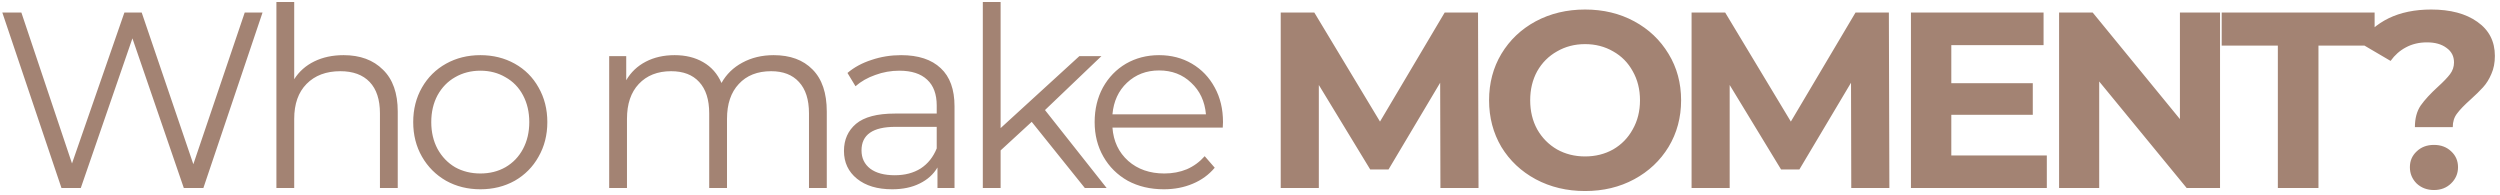 <svg width="359" height="28" viewBox="0 0 359 28" fill="none" xmlns="http://www.w3.org/2000/svg">
<path d="M37.7 1.8L29.204 27H26.396L19.016 5.508L11.6 27H8.828L0.332 1.8H3.068L10.34 23.472L17.864 1.8H20.348L27.764 23.58L35.144 1.8H37.7ZM49.34 7.92C51.716 7.92 53.6 8.616 54.992 10.008C56.408 11.376 57.116 13.38 57.116 16.02V27H54.56V16.272C54.56 14.304 54.068 12.804 53.084 11.772C52.1 10.74 50.696 10.224 48.872 10.224C46.832 10.224 45.212 10.836 44.012 12.06C42.836 13.26 42.248 14.928 42.248 17.064V27H39.692V0.288H42.248V11.376C42.944 10.272 43.904 9.42 45.128 8.82C46.352 8.22 47.756 7.92 49.34 7.92ZM68.985 27.18C67.161 27.18 65.517 26.772 64.053 25.956C62.589 25.116 61.437 23.964 60.597 22.5C59.757 21.036 59.337 19.38 59.337 17.532C59.337 15.684 59.757 14.028 60.597 12.564C61.437 11.1 62.589 9.96 64.053 9.144C65.517 8.328 67.161 7.92 68.985 7.92C70.809 7.92 72.453 8.328 73.917 9.144C75.381 9.96 76.521 11.1 77.337 12.564C78.177 14.028 78.597 15.684 78.597 17.532C78.597 19.38 78.177 21.036 77.337 22.5C76.521 23.964 75.381 25.116 73.917 25.956C72.453 26.772 70.809 27.18 68.985 27.18ZM68.985 24.912C70.329 24.912 71.529 24.612 72.585 24.012C73.665 23.388 74.505 22.512 75.105 21.384C75.705 20.256 76.005 18.972 76.005 17.532C76.005 16.092 75.705 14.808 75.105 13.68C74.505 12.552 73.665 11.688 72.585 11.088C71.529 10.464 70.329 10.152 68.985 10.152C67.641 10.152 66.429 10.464 65.349 11.088C64.293 11.688 63.453 12.552 62.829 13.68C62.229 14.808 61.929 16.092 61.929 17.532C61.929 18.972 62.229 20.256 62.829 21.384C63.453 22.512 64.293 23.388 65.349 24.012C66.429 24.612 67.641 24.912 68.985 24.912ZM111.094 7.92C113.47 7.92 115.33 8.604 116.674 9.972C118.042 11.34 118.726 13.356 118.726 16.02V27H116.17V16.272C116.17 14.304 115.69 12.804 114.73 11.772C113.794 10.74 112.462 10.224 110.734 10.224C108.766 10.224 107.218 10.836 106.09 12.06C104.962 13.26 104.398 14.928 104.398 17.064V27H101.842V16.272C101.842 14.304 101.362 12.804 100.402 11.772C99.466 10.74 98.122 10.224 96.37 10.224C94.426 10.224 92.878 10.836 91.726 12.06C90.598 13.26 90.034 14.928 90.034 17.064V27H87.478V8.064H89.926V11.52C90.598 10.368 91.534 9.48 92.734 8.856C93.934 8.232 95.314 7.92 96.874 7.92C98.458 7.92 99.826 8.256 100.978 8.928C102.154 9.6 103.03 10.596 103.606 11.916C104.302 10.668 105.298 9.696 106.594 9C107.914 8.28 109.414 7.92 111.094 7.92ZM129.401 7.92C131.873 7.92 133.769 8.544 135.089 9.792C136.409 11.016 137.069 12.84 137.069 15.264V27H134.621V24.048C134.045 25.032 133.193 25.8 132.065 26.352C130.961 26.904 129.641 27.18 128.105 27.18C125.993 27.18 124.313 26.676 123.065 25.668C121.817 24.66 121.193 23.328 121.193 21.672C121.193 20.064 121.769 18.768 122.921 17.784C124.097 16.8 125.957 16.308 128.501 16.308H134.513V15.156C134.513 13.524 134.057 12.288 133.145 11.448C132.233 10.584 130.901 10.152 129.149 10.152C127.949 10.152 126.797 10.356 125.693 10.764C124.589 11.148 123.641 11.688 122.849 12.384L121.697 10.476C122.657 9.66 123.809 9.036 125.153 8.604C126.497 8.148 127.913 7.92 129.401 7.92ZM128.501 25.164C129.941 25.164 131.177 24.84 132.209 24.192C133.241 23.52 134.009 22.56 134.513 21.312V18.216H128.573C125.333 18.216 123.713 19.344 123.713 21.6C123.713 22.704 124.133 23.58 124.973 24.228C125.813 24.852 126.989 25.164 128.501 25.164ZM148.152 17.496L143.688 21.6V27H141.132V0.288H143.688V18.396L154.992 8.064H158.16L150.06 15.804L158.916 27H155.784L148.152 17.496ZM175.587 18.324H159.747C159.891 20.292 160.647 21.888 162.015 23.112C163.383 24.312 165.111 24.912 167.199 24.912C168.375 24.912 169.455 24.708 170.439 24.3C171.423 23.868 172.275 23.244 172.995 22.428L174.435 24.084C173.595 25.092 172.539 25.86 171.267 26.388C170.019 26.916 168.639 27.18 167.127 27.18C165.183 27.18 163.455 26.772 161.943 25.956C160.455 25.116 159.291 23.964 158.451 22.5C157.611 21.036 157.191 19.38 157.191 17.532C157.191 15.684 157.587 14.028 158.379 12.564C159.195 11.1 160.299 9.96 161.691 9.144C163.107 8.328 164.691 7.92 166.443 7.92C168.195 7.92 169.767 8.328 171.159 9.144C172.551 9.96 173.643 11.1 174.435 12.564C175.227 14.004 175.623 15.66 175.623 17.532L175.587 18.324ZM166.443 10.116C164.619 10.116 163.083 10.704 161.835 11.88C160.611 13.032 159.915 14.544 159.747 16.416H173.175C173.007 14.544 172.299 13.032 171.051 11.88C169.827 10.704 168.291 10.116 166.443 10.116ZM206.844 27L206.808 11.88L199.392 24.336H196.764L189.384 12.204V27H183.912V1.8H188.736L198.168 17.46L207.456 1.8H212.244L212.316 27H206.844ZM227.619 27.432C225.003 27.432 222.639 26.868 220.527 25.74C218.439 24.612 216.795 23.064 215.595 21.096C214.419 19.104 213.831 16.872 213.831 14.4C213.831 11.928 214.419 9.708 215.595 7.74C216.795 5.748 218.439 4.188 220.527 3.06C222.639 1.932 225.003 1.368 227.619 1.368C230.235 1.368 232.587 1.932 234.675 3.06C236.763 4.188 238.407 5.748 239.607 7.74C240.807 9.708 241.407 11.928 241.407 14.4C241.407 16.872 240.807 19.104 239.607 21.096C238.407 23.064 236.763 24.612 234.675 25.74C232.587 26.868 230.235 27.432 227.619 27.432ZM227.619 22.464C229.107 22.464 230.451 22.128 231.651 21.456C232.851 20.76 233.787 19.8 234.459 18.576C235.155 17.352 235.503 15.96 235.503 14.4C235.503 12.84 235.155 11.448 234.459 10.224C233.787 9 232.851 8.052 231.651 7.38C230.451 6.684 229.107 6.336 227.619 6.336C226.131 6.336 224.787 6.684 223.587 7.38C222.387 8.052 221.439 9 220.743 10.224C220.071 11.448 219.735 12.84 219.735 14.4C219.735 15.96 220.071 17.352 220.743 18.576C221.439 19.8 222.387 20.76 223.587 21.456C224.787 22.128 226.131 22.464 227.619 22.464ZM265.842 27L265.806 11.88L258.39 24.336H255.762L248.382 12.204V27H242.91V1.8H247.734L257.166 17.46L266.454 1.8H271.242L271.314 27H265.842ZM293.924 22.32V27H274.412V1.8H293.456V6.48H280.208V11.952H291.908V16.488H280.208V22.32H293.924ZM318.797 1.8V27H314.009L301.445 11.7V27H295.685V1.8H300.509L313.037 17.1V1.8H318.797ZM327.099 6.552H319.035V1.8H340.995V6.552H332.931V27H327.099V6.552ZM346.78 18.252C346.78 17.004 347.056 15.972 347.608 15.156C348.184 14.34 349.012 13.44 350.092 12.456C350.884 11.736 351.46 11.136 351.82 10.656C352.204 10.152 352.396 9.588 352.396 8.964C352.396 8.076 352.036 7.38 351.316 6.876C350.62 6.348 349.684 6.084 348.508 6.084C347.38 6.084 346.372 6.324 345.484 6.804C344.62 7.26 343.888 7.908 343.288 8.748L338.932 6.192C339.94 4.656 341.296 3.468 343 2.628C344.728 1.788 346.768 1.368 349.12 1.368C351.88 1.368 354.088 1.956 355.744 3.132C357.424 4.308 358.264 5.94 358.264 8.028C358.264 9.012 358.096 9.876 357.76 10.62C357.448 11.364 357.052 12 356.572 12.528C356.116 13.032 355.516 13.62 354.772 14.292C353.884 15.084 353.236 15.756 352.828 16.308C352.42 16.836 352.216 17.484 352.216 18.252H346.78ZM349.516 27.288C348.532 27.288 347.704 26.976 347.032 26.352C346.384 25.704 346.06 24.924 346.06 24.012C346.06 23.1 346.384 22.344 347.032 21.744C347.68 21.12 348.508 20.808 349.516 20.808C350.524 20.808 351.352 21.12 352 21.744C352.648 22.344 352.972 23.1 352.972 24.012C352.972 24.924 352.636 25.704 351.964 26.352C351.316 26.976 350.5 27.288 349.516 27.288Z" fill="#A38373"/>
</svg>

